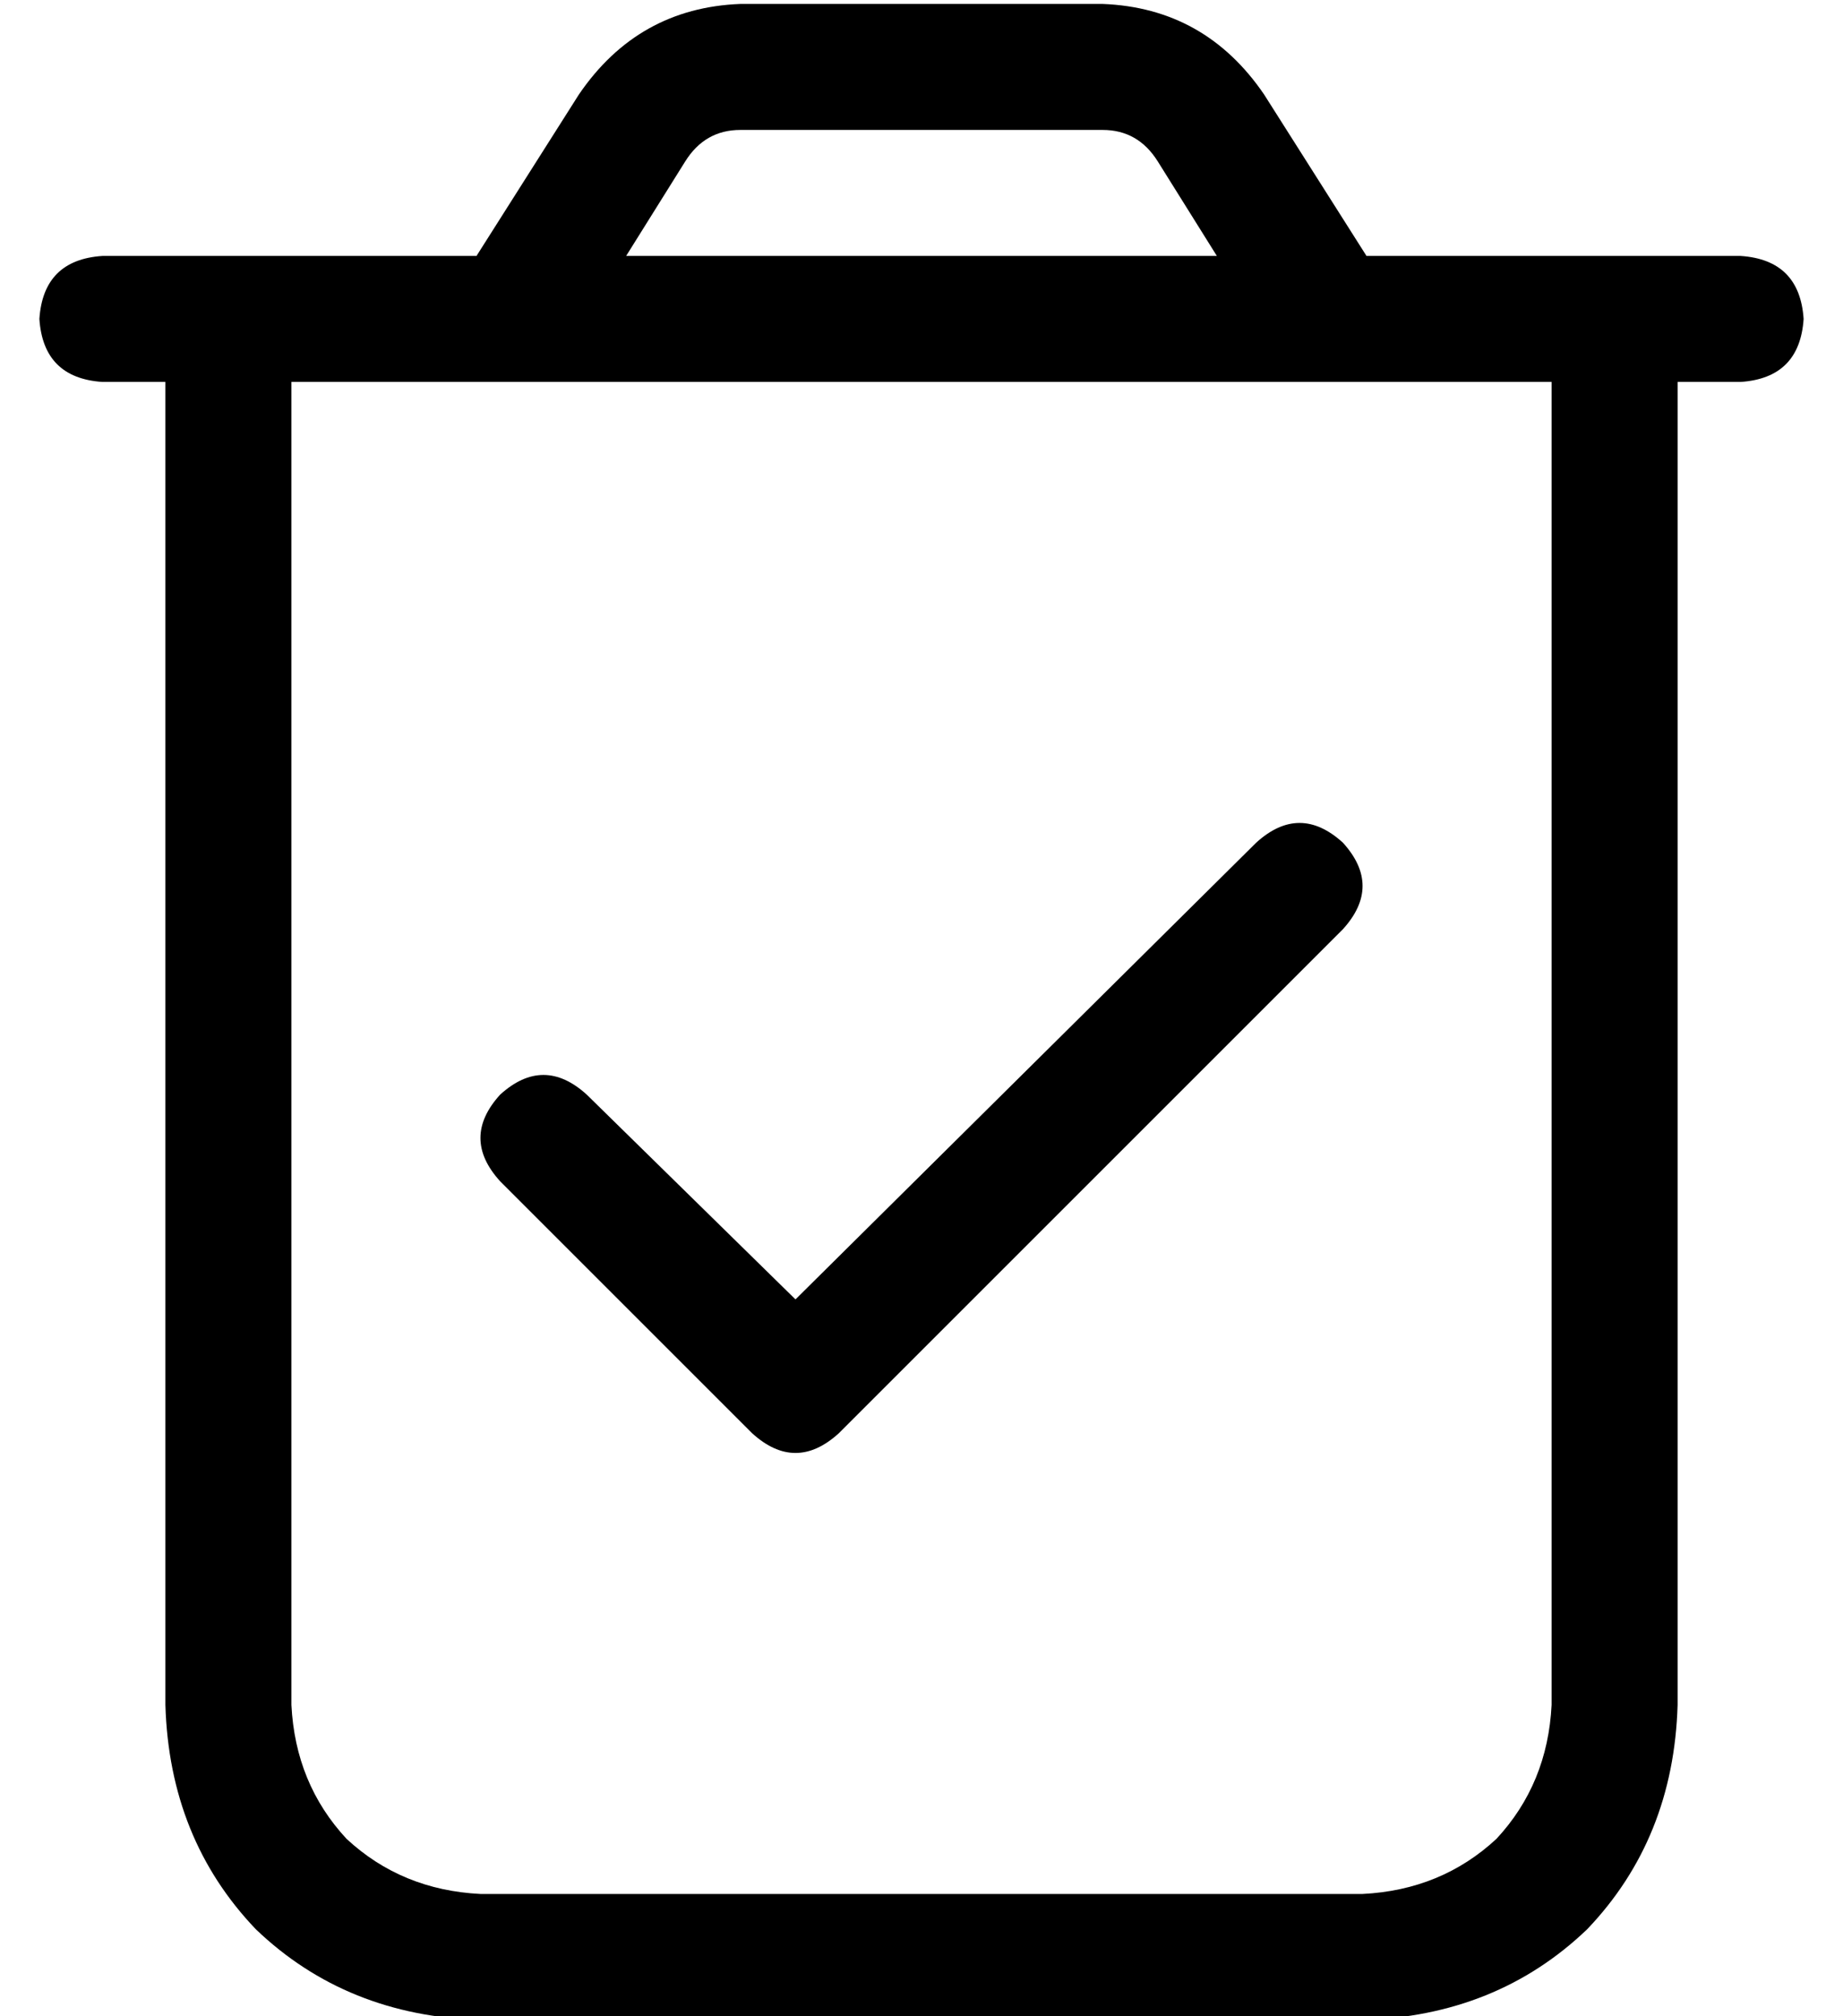 <?xml version="1.0" standalone="no"?>
<!DOCTYPE svg PUBLIC "-//W3C//DTD SVG 1.1//EN" "http://www.w3.org/Graphics/SVG/1.1/DTD/svg11.dtd" >
<svg xmlns="http://www.w3.org/2000/svg" xmlns:xlink="http://www.w3.org/1999/xlink" version="1.1" viewBox="-10 -40 468 512">
   <path fill="currentColor"
d="M164 1l-15 24l15 -24l-15 24h150v0l-15 -24v0q-5 -8 -14 -8h-92v0q-9 0 -14 8v0zM311 -16l26 41l-26 -41l26 41h47h48q15 1 16 16q-1 15 -16 16h-16v0v336v0q-1 34 -23 57q-23 22 -57 23h-224v0q-34 -1 -57 -23q-22 -23 -23 -57v-336v0h-16v0q-15 -1 -16 -16
q1 -15 16 -16h16h79l26 -41v0q15 -22 41 -23h92v0q26 1 41 23v0zM64 57v336v-336v336q1 20 14 34q14 13 34 14h224v0q20 -1 34 -14q13 -14 14 -34v-336v0h-320v0zM331 196l-128 128l128 -128l-128 128q-11 10 -22 0l-64 -64v0q-10 -11 0 -22q11 -10 22 0l53 52v0l117 -116v0
q11 -10 22 0q10 11 0 22v0z" />
</svg>
